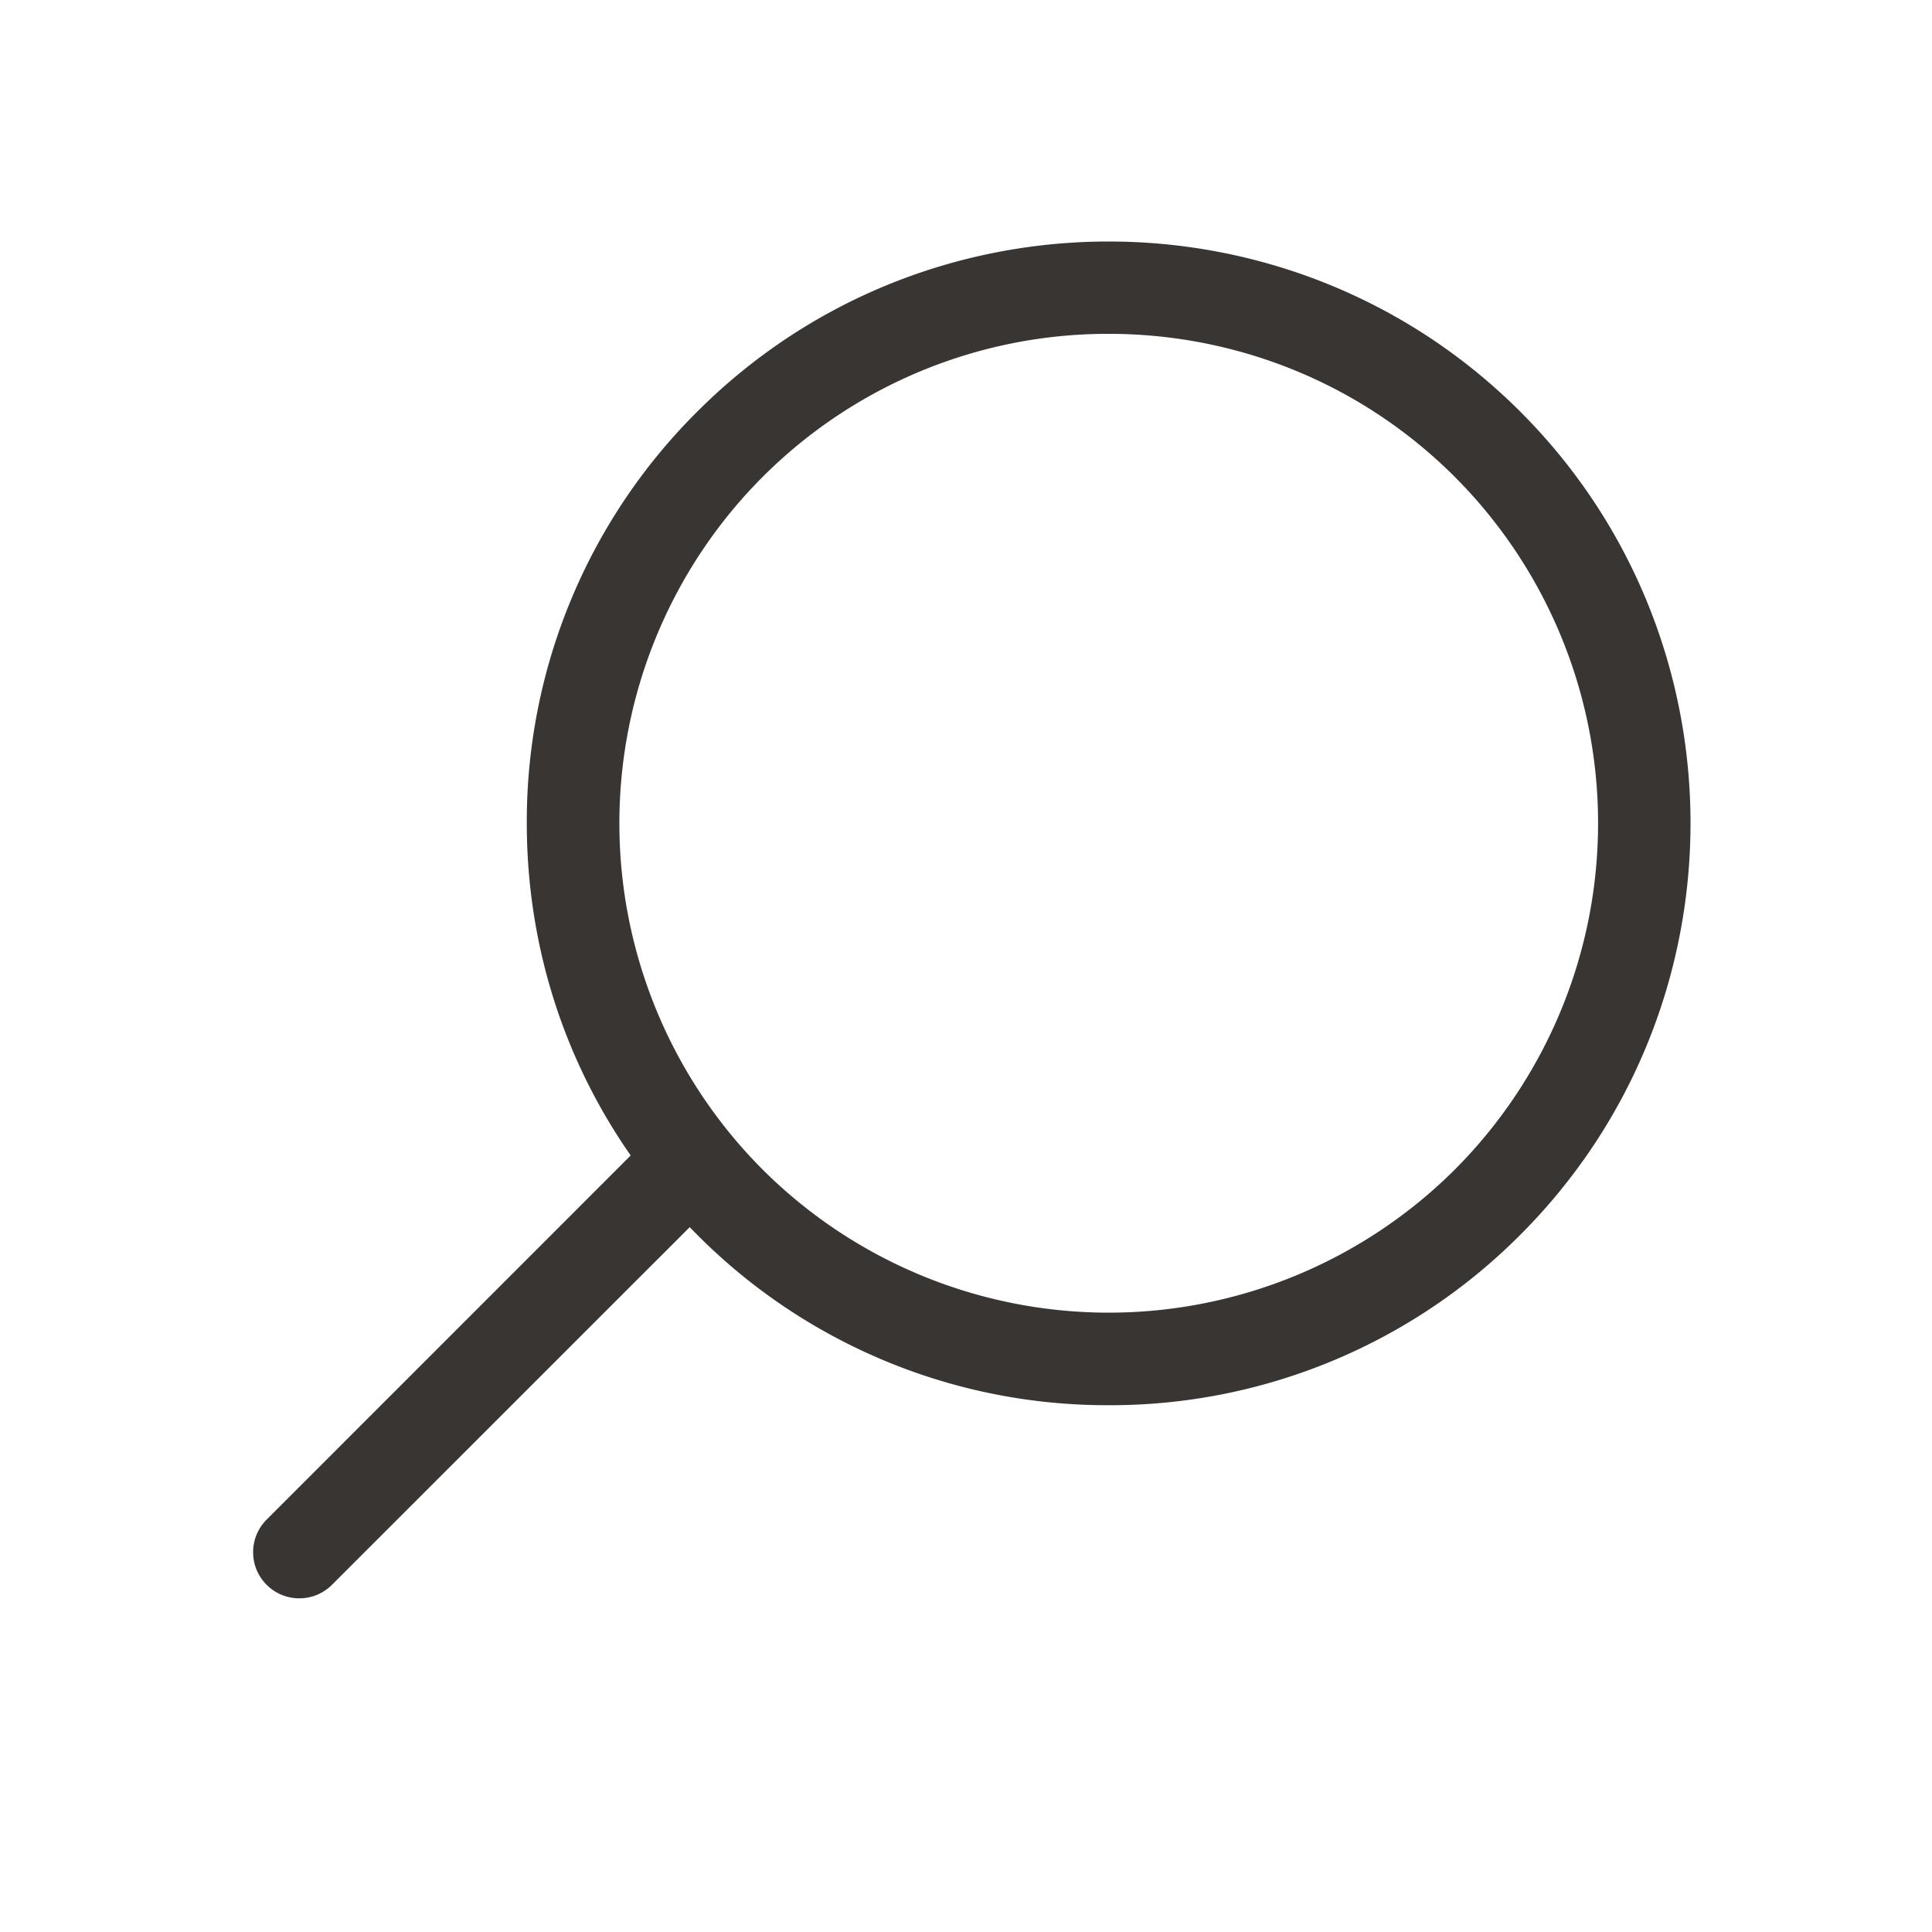 <svg xmlns="http://www.w3.org/2000/svg" width="24" height="24" viewBox="0 0 24 24">
    <g fill="none" fill-rule="evenodd">
        <path fill="#383533" fill-rule="nonzero" d="M13.773 17.456a7.184 7.184 0 0 0 5.113-2.117c2.819-2.82 2.819-7.406 0-10.225-2.82-2.818-7.407-2.819-10.225 0a7.18 7.18 0 0 0-2.117 5.112c0 1.932.752 3.748 2.117 5.113a7.18 7.18 0 0 0 5.112 2.117zm0-13.309c1.558 0 3.115.593 4.301 1.779a6.09 6.09 0 0 1 0 8.601 6.088 6.088 0 0 1-8.602 0 6.09 6.09 0 0 1 0-8.601 6.064 6.064 0 0 1 4.301-1.779z"/>
        <path fill="#383533" fill-rule="nonzero" d="M3.72 19.855a.572.572 0 0 0 .405-.169l4.707-4.706a.573.573 0 1 0-.812-.812l-4.706 4.707a.573.573 0 0 0 .405.98z"/>
    </g>
</svg>
